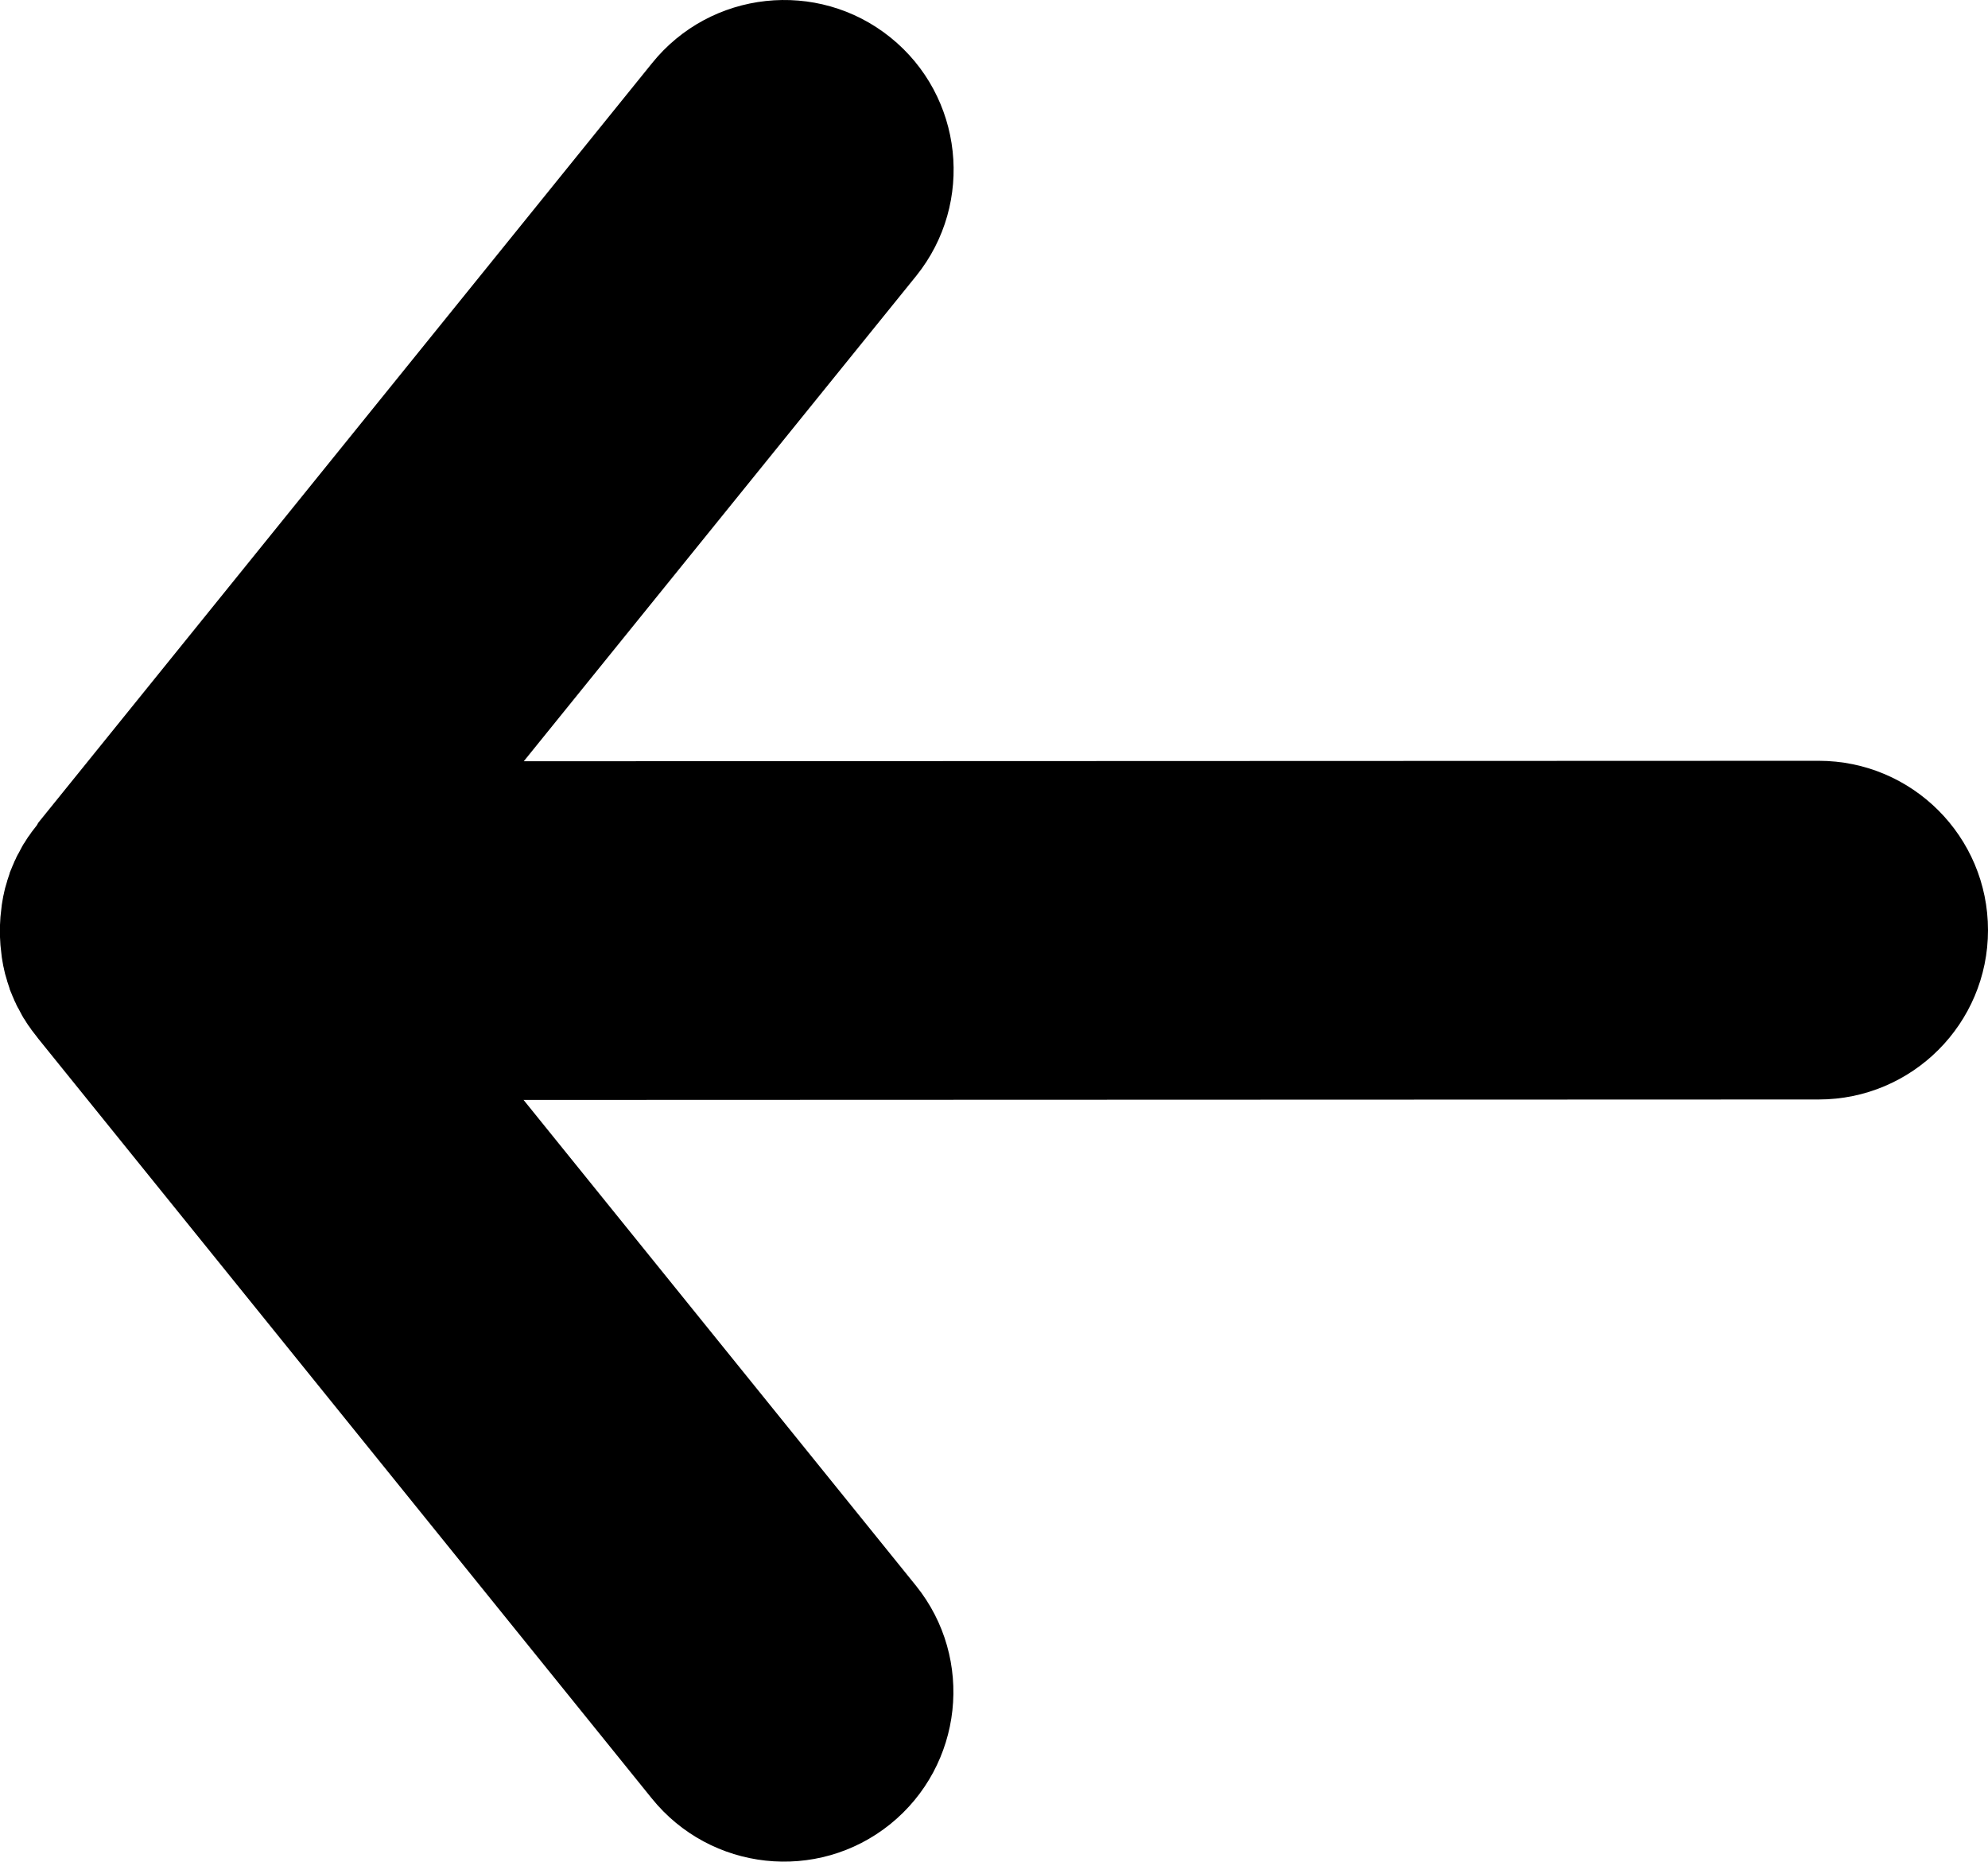 <?xml version="1.0" encoding="UTF-8" standalone="no"?>
<svg
   version="1.1"
   id="Layer_1"
   x="0px"
   y="0px"
   viewBox="0 0 88.89 83.22"
   xml:space="preserve"
   sodipodi:docname="panel_left_icon.svg"
   inkscape:version="1.1 (c68e22c387, 2021-05-23)"
   width="88.89"
   height="83.22"
   xmlns:inkscape="http://www.inkscape.org/namespaces/inkscape"
   xmlns:sodipodi="http://sodipodi.sourceforge.net/DTD/sodipodi-0.dtd"
   xmlns="http://www.w3.org/2000/svg"
   xmlns:svg="http://www.w3.org/2000/svg"><defs
     id="defs9" /><sodipodi:namedview
     id="namedview7"
     pagecolor="#ffffff"
     bordercolor="#666666"
     borderopacity="1.0"
     inkscape:pageshadow="2"
     inkscape:pageopacity="0.0"
     inkscape:pagecheckerboard="0"
     showgrid="false"
     inkscape:zoom="4.0740296"
     inkscape:cx="61.118849"
     inkscape:cy="51.055103"
     inkscape:window-width="1271"
     inkscape:window-height="860"
     inkscape:window-x="208"
     inkscape:window-y="0"
     inkscape:window-maximized="0"
     inkscape:current-layer="Layer_1"
     fit-margin-top="0"
     fit-margin-left="0"
     fit-margin-right="0"
     fit-margin-bottom="0" /><path
     d="M 1.71,36.78 29.15,2.83 c 2.62,-3.26 7.4,-3.78 10.66,-1.16 3.26,2.62 3.78,7.4 1.16,10.66 l -17.55,21.7 57.9,-0.02 c 4.18,0 7.57,3.39 7.57,7.57 0,4.18 -3.39,7.57 -7.57,7.57 l -57.91,0.02 17.55,21.72 c 2.62,3.26 2.1,8.03 -1.16,10.66 -3.26,2.62 -8.03,2.1 -10.66,-1.16 l -27.43,-33.96 -0.06,-0.08 -0.24,-0.31 -0.04,-0.06 -0.07,-0.1 -0.04,-0.05 -0.07,-0.11 -0.1,-0.16 -0.03,-0.04 -0.07,-0.12 -0.02,-0.04 -0.07,-0.13 -0.02,-0.04 -0.07,-0.13 -0.02,-0.03 -0.07,-0.14 -0.01,-0.03 -0.07,-0.14 -0.01,-0.03 -0.06,-0.14 -0.01,-0.02 -0.06,-0.15 -0.01,-0.02 -0.06,-0.15 v -0.02 l -0.11,-0.33 v -0.01 l -0.1,-0.34 v -0.01 l -0.04,-0.17 v -0.01 l -0.04,-0.17 v -0.01 l -0.03,-0.17 v 0 l -0.03,-0.18 v 0 l -0.02,-0.18 v 0 l -0.02,-0.18 v 0 l -0.02,-0.18 -0.01,-0.18 v 0 l -0.01,-0.18 v -0.18 -0.18 -0.18 l 0.01,-0.18 v 0 l 0.01,-0.18 0.02,-0.18 v 0 l 0.02,-0.18 v 0 l 0.02,-0.18 v 0 l 0.03,-0.18 v 0 l 0.03,-0.17 v -0.01 l 0.04,-0.17 v -0.01 l 0.04,-0.17 v -0.01 l 0.1,-0.34 v -0.01 l 0.11,-0.33 v -0.02 l 0.06,-0.15 0.01,-0.02 0.06,-0.15 0.01,-0.02 0.06,-0.14 0.01,-0.03 0.07,-0.14 0.01,-0.03 0.07,-0.14 0.02,-0.03 0.07,-0.13 0.02,-0.04 0.07,-0.13 0.02,-0.04 0.07,-0.12 0.03,-0.04 0.1,-0.16 0.07,-0.11 0.04,-0.05 0.07,-0.1 0.04,-0.06 0.24,-0.31 z"
     id="path909"
     style="fill:#000000;fill-opacity:1" /></svg>
